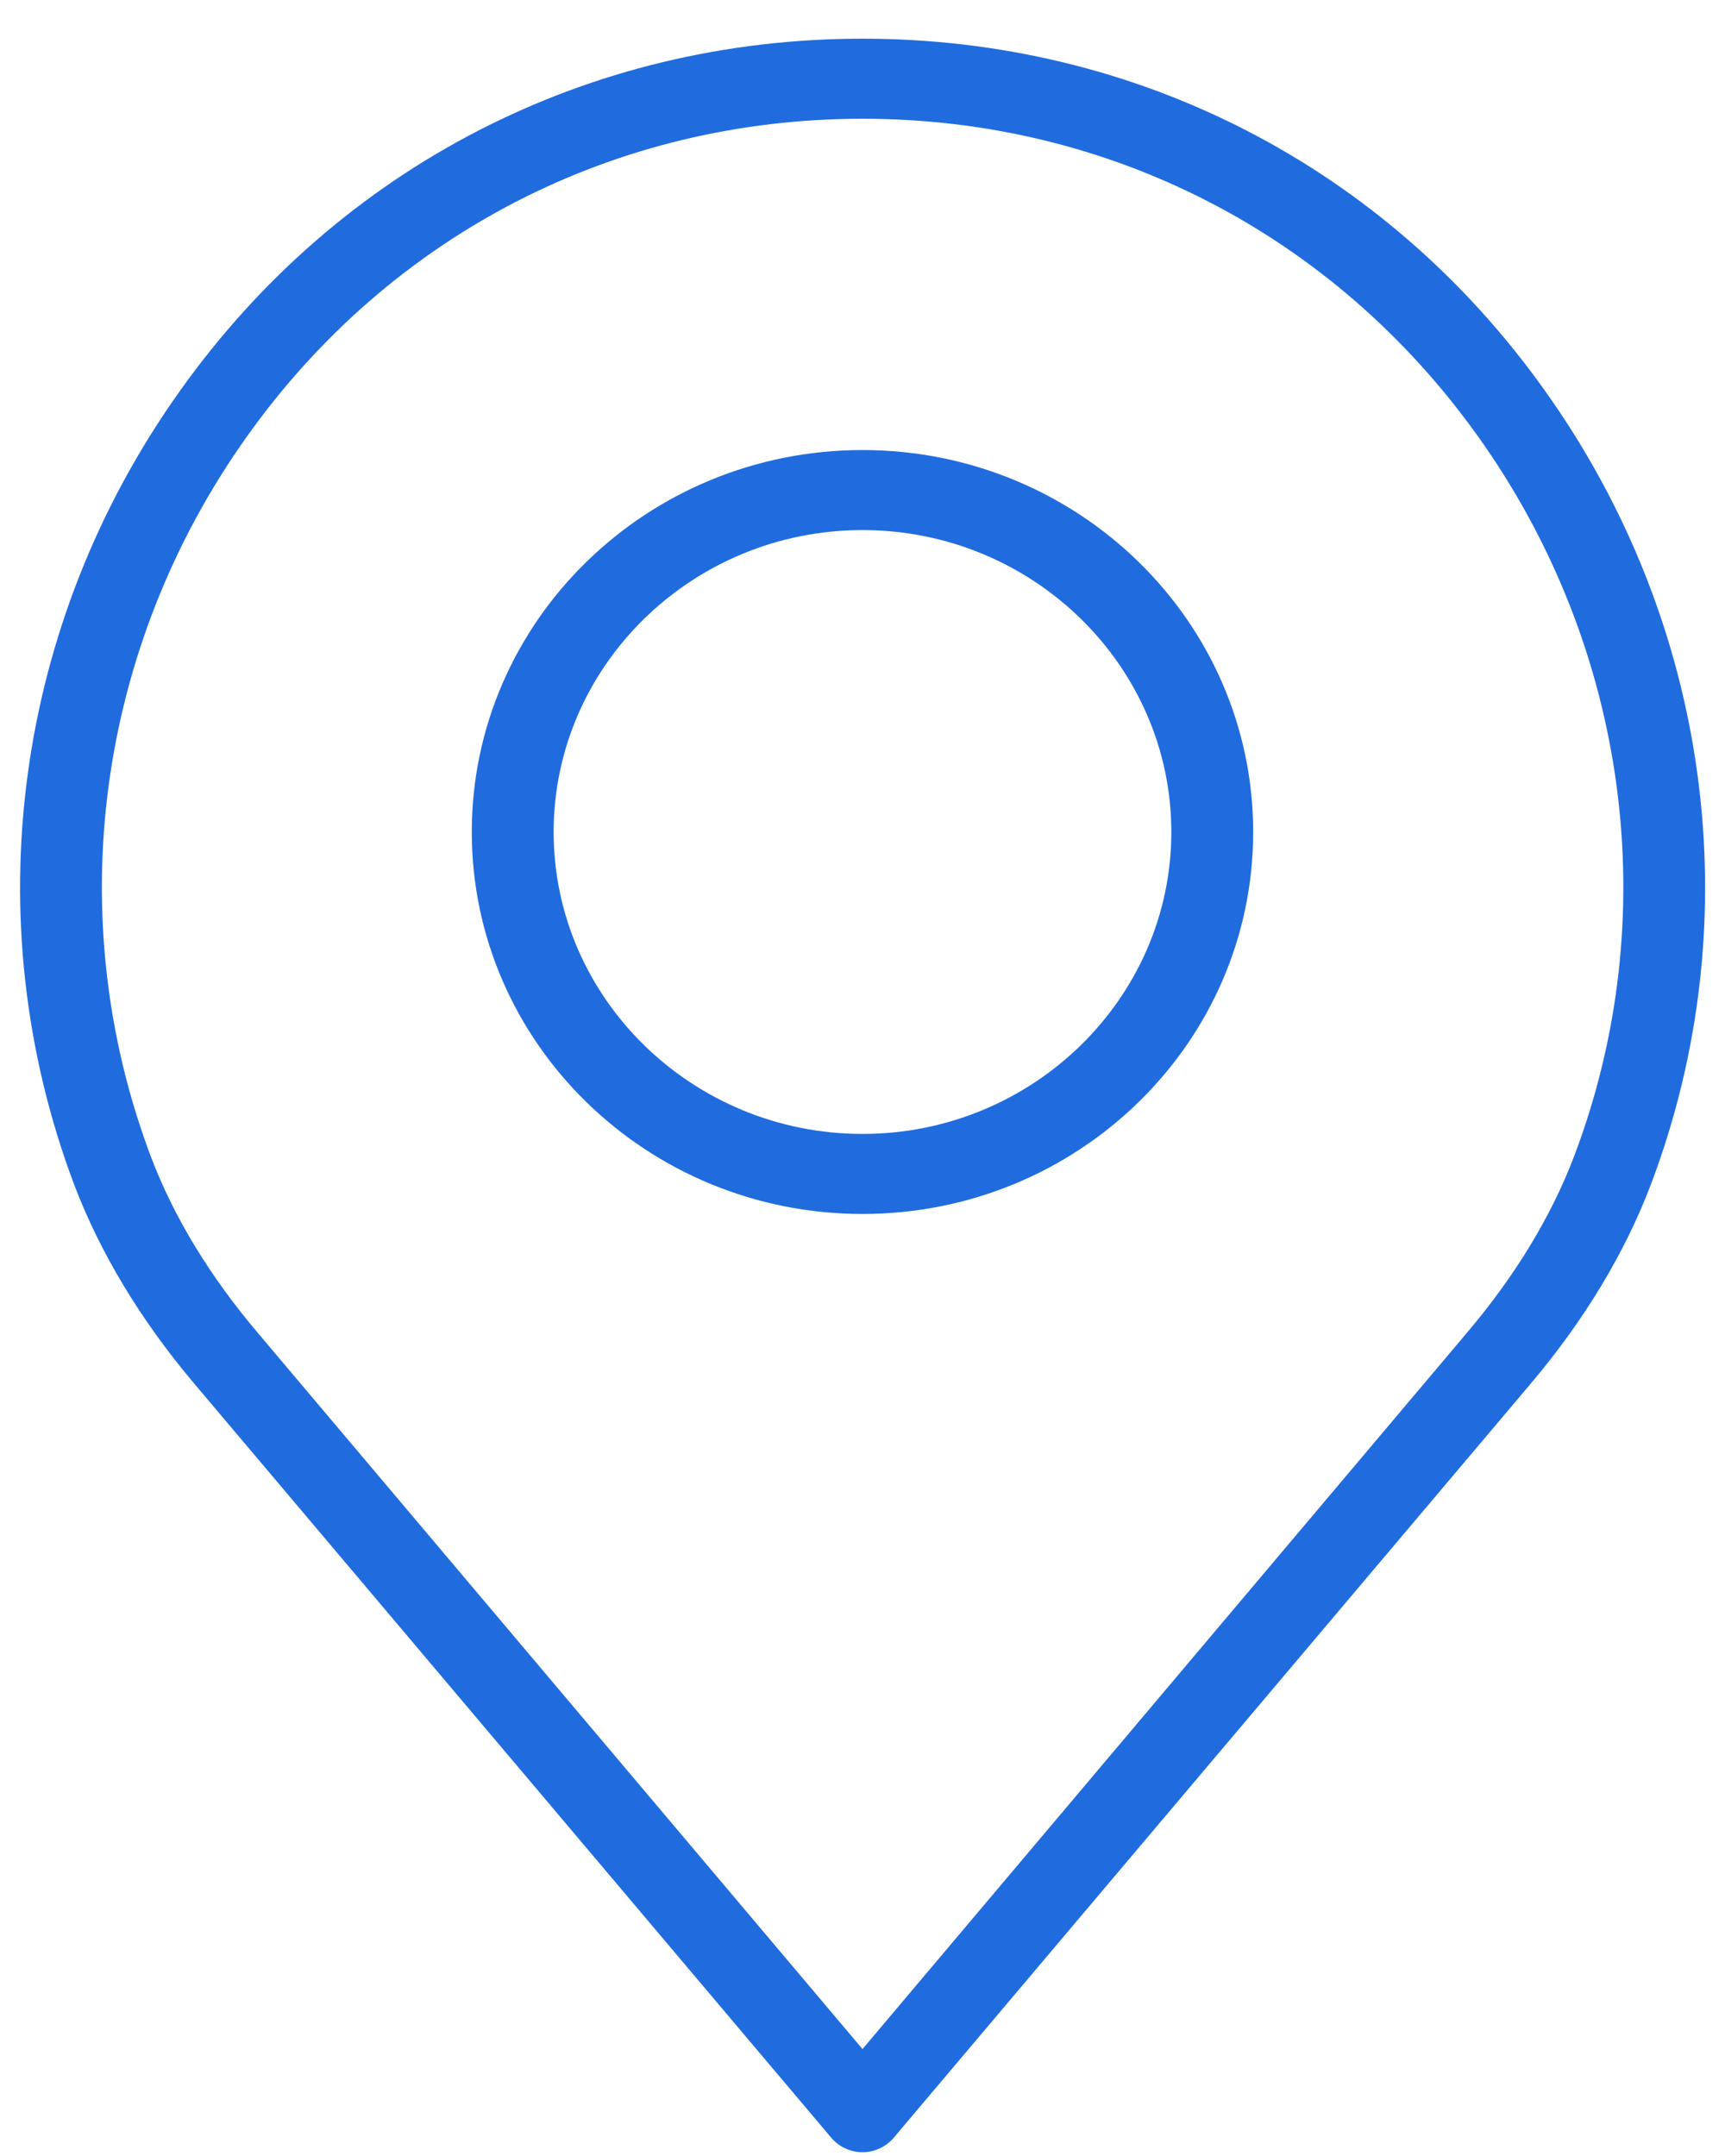 <svg width="40" height="50" viewBox="0 0 40 50" fill="none" xmlns="http://www.w3.org/2000/svg">
<path d="M20 0.897C13.64 0.897 7.871 3.867 4.18 9.055C0.33 14.448 -0.588 21.326 1.712 27.452C2.313 29.04 3.252 30.608 4.517 32.103L19.272 49.572C19.451 49.789 19.726 49.913 20 49.913C20.274 49.913 20.548 49.789 20.728 49.572L35.483 32.103C36.748 30.608 37.687 29.04 38.288 27.452C40.598 21.326 39.67 14.448 35.82 9.055C32.129 3.867 26.36 0.897 20 0.897ZM36.506 26.802C35.978 28.195 35.145 29.576 34.017 30.907L20 47.52L5.983 30.917C4.855 29.587 4.021 28.205 3.494 26.813C1.406 21.254 2.239 15.015 5.73 10.117C9.063 5.435 14.262 2.754 20 2.754C25.727 2.754 30.927 5.435 34.27 10.117C37.761 15.005 38.605 21.254 36.506 26.802Z" fill="#206CDE"/>
<path d="M20 10.437C15.001 10.437 10.94 14.407 10.94 19.295C10.94 24.183 15.001 28.153 20 28.153C24.999 28.153 29.059 24.183 29.059 19.295C29.059 14.407 24.999 10.437 20 10.437ZM20 26.297C16.055 26.297 12.838 23.152 12.838 19.295C12.838 15.438 16.055 12.293 20 12.293C23.944 12.293 27.161 15.438 27.161 19.295C27.161 23.152 23.944 26.297 20 26.297Z" fill="#206CDE"/>
</svg>
